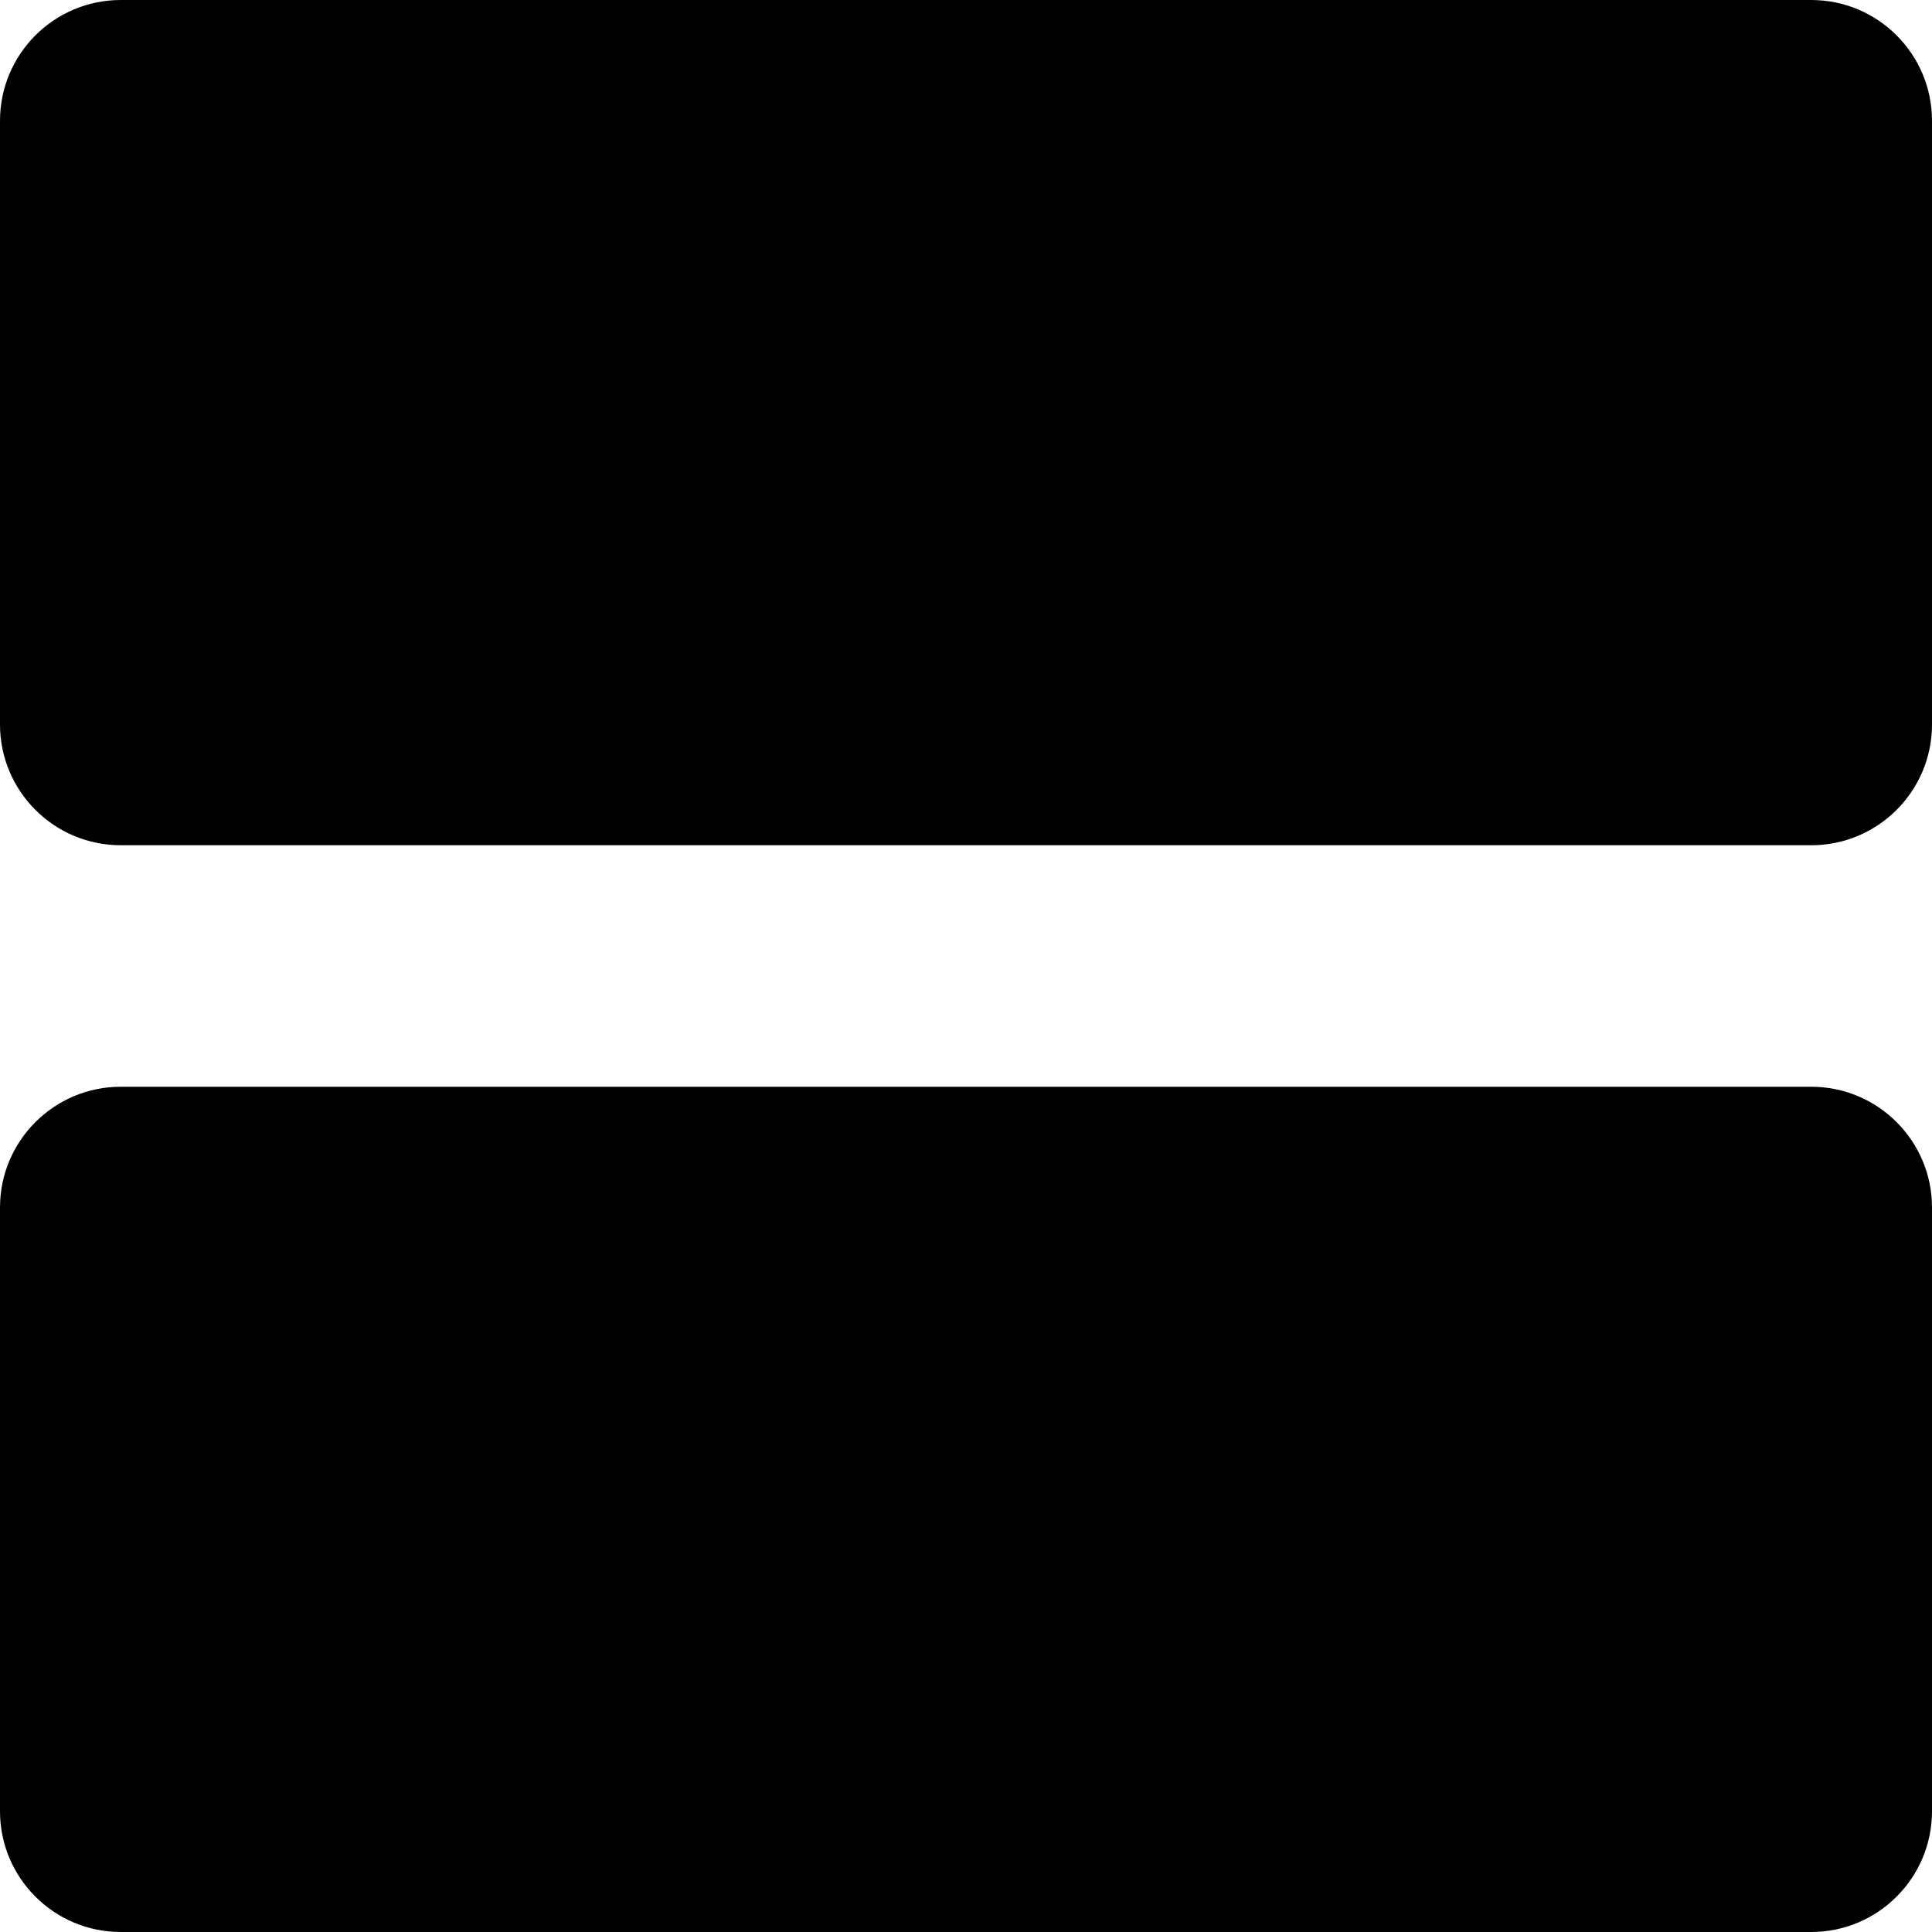 <svg width="16" height="16" viewBox="0 0 16 16" fill="none" xmlns="http://www.w3.org/2000/svg">
<path d="M0 10C0 9.448 0.448 9 1 9H15C15.552 9 16 9.448 16 10V15C16 15.552 15.552 16 15 16H1C0.448 16 0 15.552 0 15V10Z" fill="black"/>
<path d="M0 1C0 0.448 0.448 0 1 0H15C15.552 0 16 0.448 16 1V6C16 6.552 15.552 7 15 7H1C0.448 7 0 6.552 0 6V1Z" fill="black"/>
</svg>

